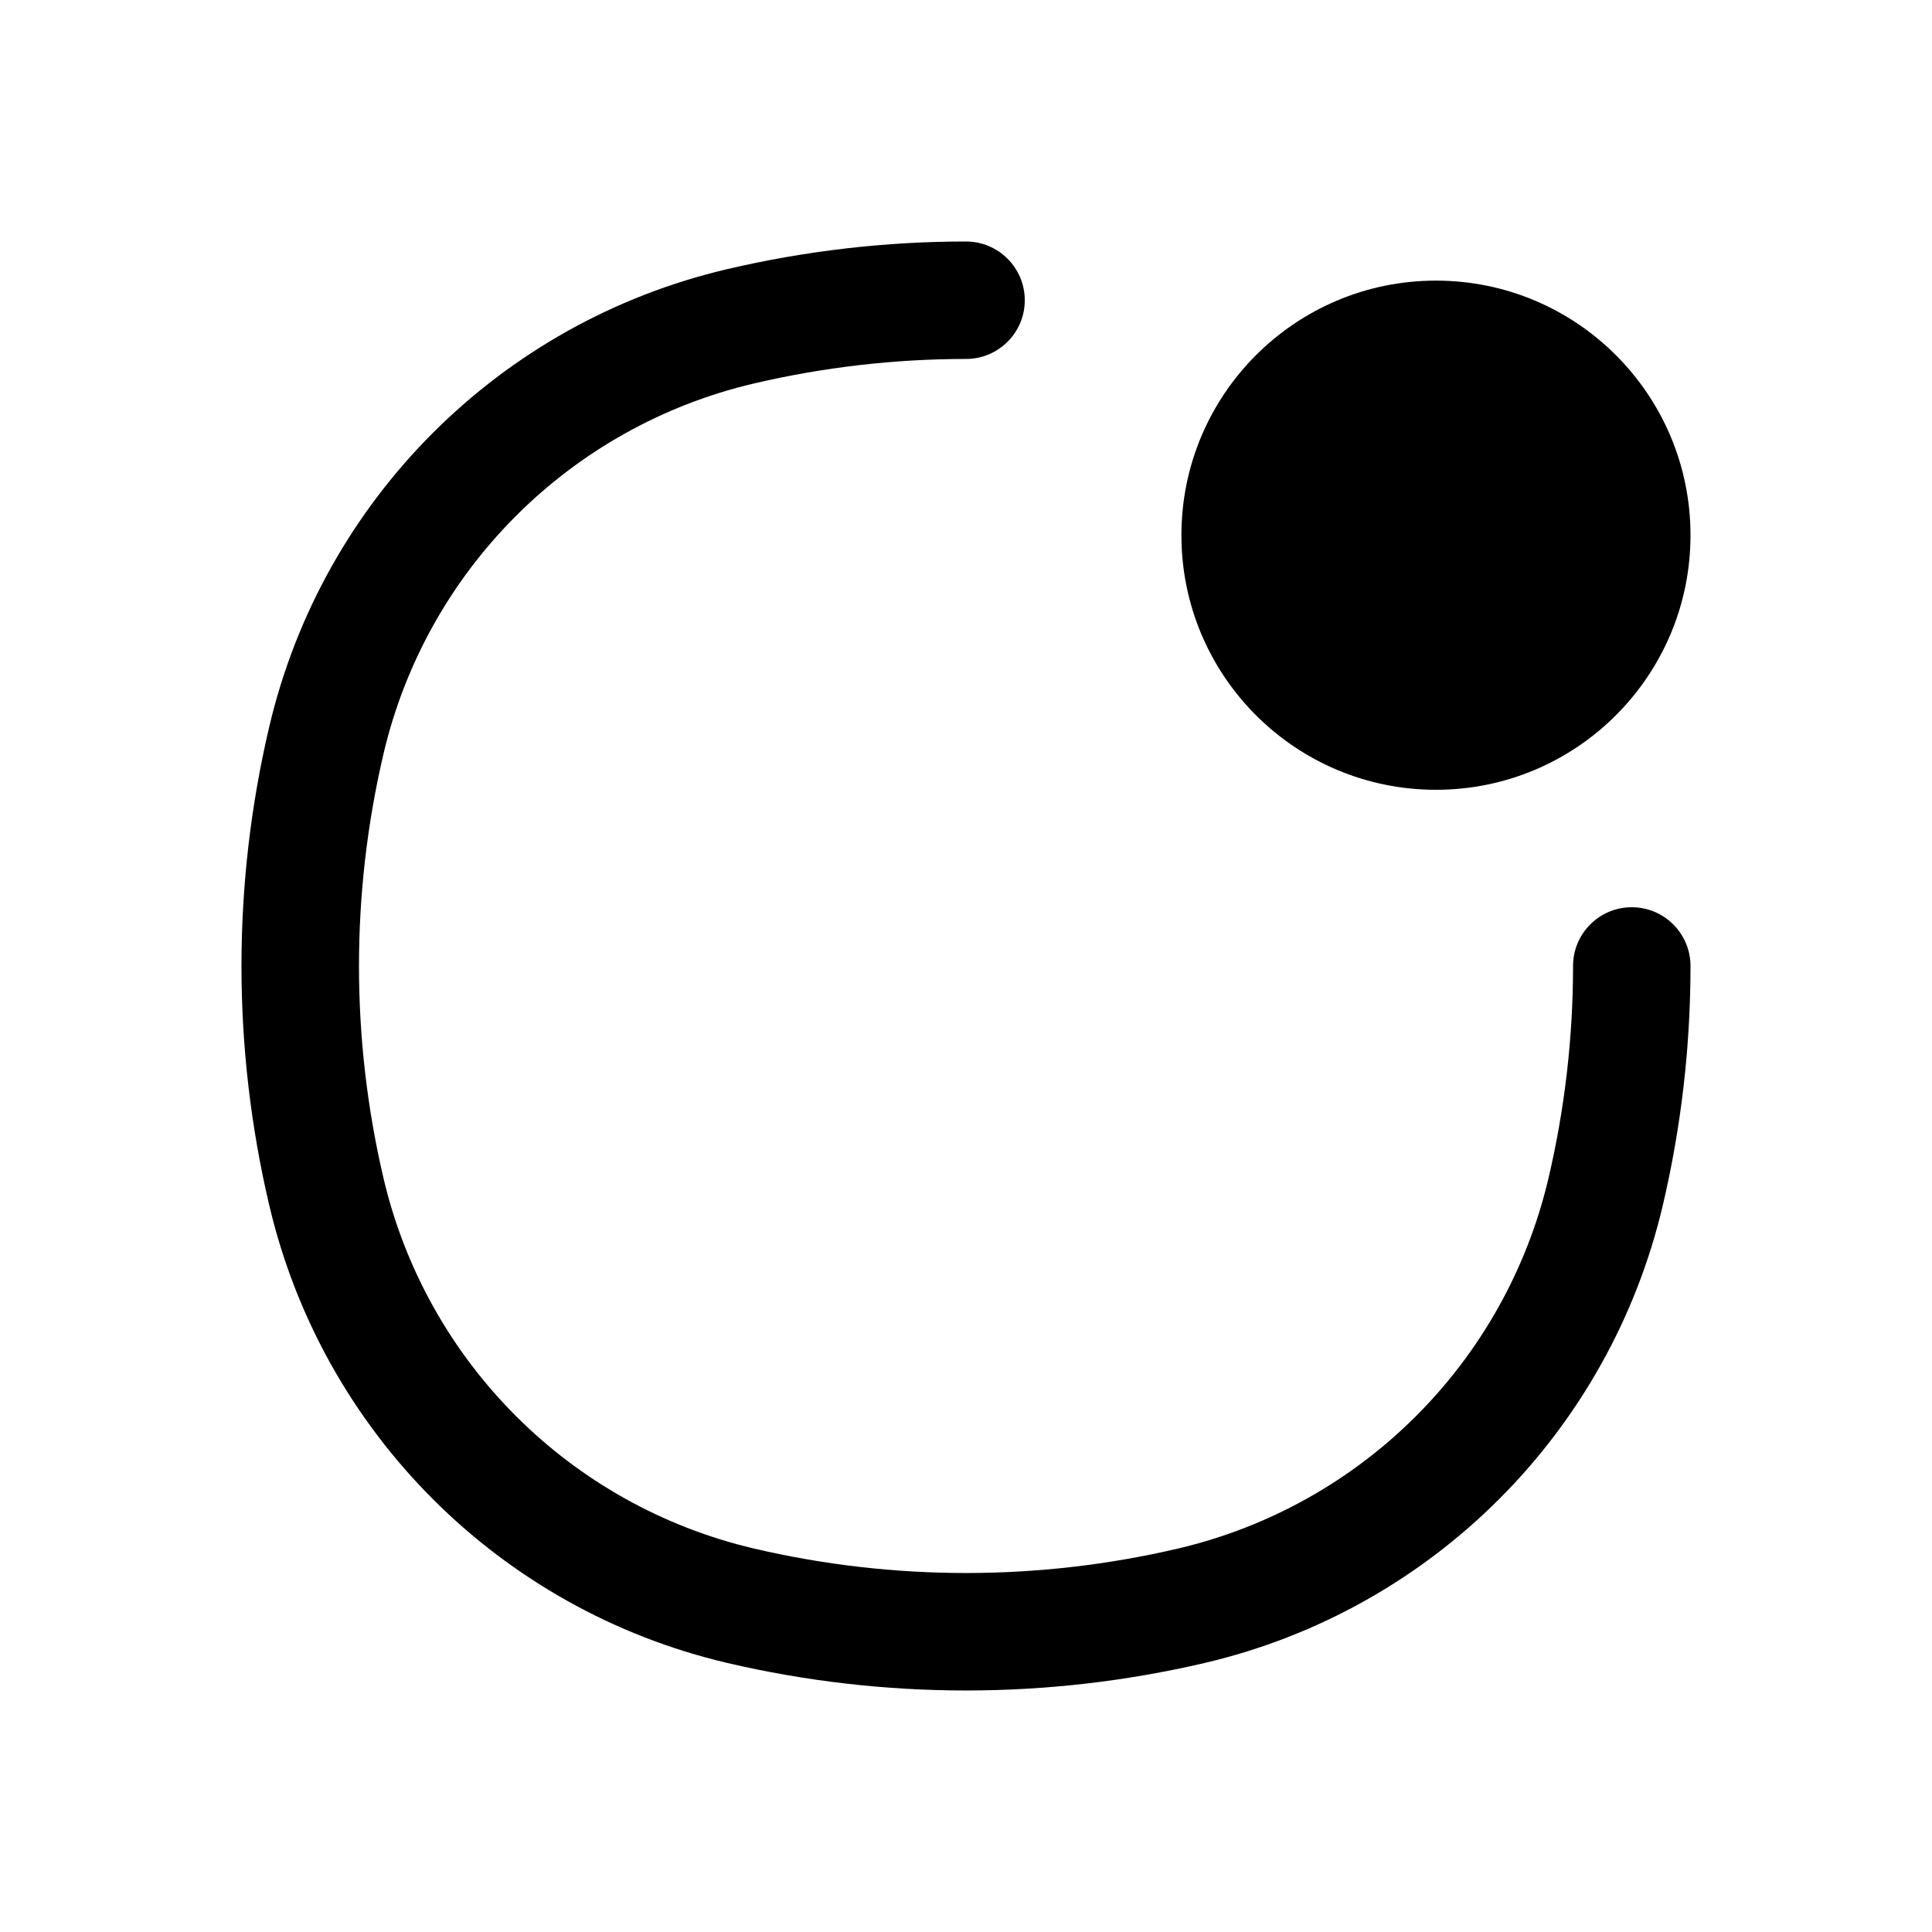 <svg width="24" height="24" viewBox="0 0 24 24" fill="none" xmlns="http://www.w3.org/2000/svg">
	<path d="M9.364 4.764C10.231 4.561 11.116 4.459 12 4.459C12.403 4.459 12.73 4.133 12.73 3.73C12.73 3.327 12.403 3 12 3C11.004 3 10.007 3.115 9.031 3.344C6.209 4.006 4.006 6.209 3.344 9.031C2.885 10.984 2.885 13.016 3.344 14.969C4.006 17.791 6.209 19.994 9.031 20.657C10.984 21.114 13.016 21.114 14.969 20.657C17.791 19.994 19.994 17.791 20.657 14.969C20.886 13.992 21 12.996 21 12C21 11.597 20.673 11.27 20.27 11.27C19.867 11.27 19.541 11.597 19.541 12C19.541 12.884 19.439 13.769 19.236 14.636C18.7 16.918 16.918 18.7 14.636 19.236C12.902 19.642 11.098 19.642 9.364 19.236C7.082 18.7 5.3 16.918 4.764 14.636C4.358 12.902 4.358 11.098 4.764 9.364C5.3 7.082 7.082 5.3 9.364 4.764Z" fill="currentColor" />
	<path d="M17.838 3.486C16.091 3.486 14.676 4.902 14.676 6.649C14.676 8.395 16.091 9.811 17.838 9.811C19.584 9.811 21 8.395 21 6.649C21 4.902 19.584 3.486 17.838 3.486Z" fill="currentColor" />
</svg>
